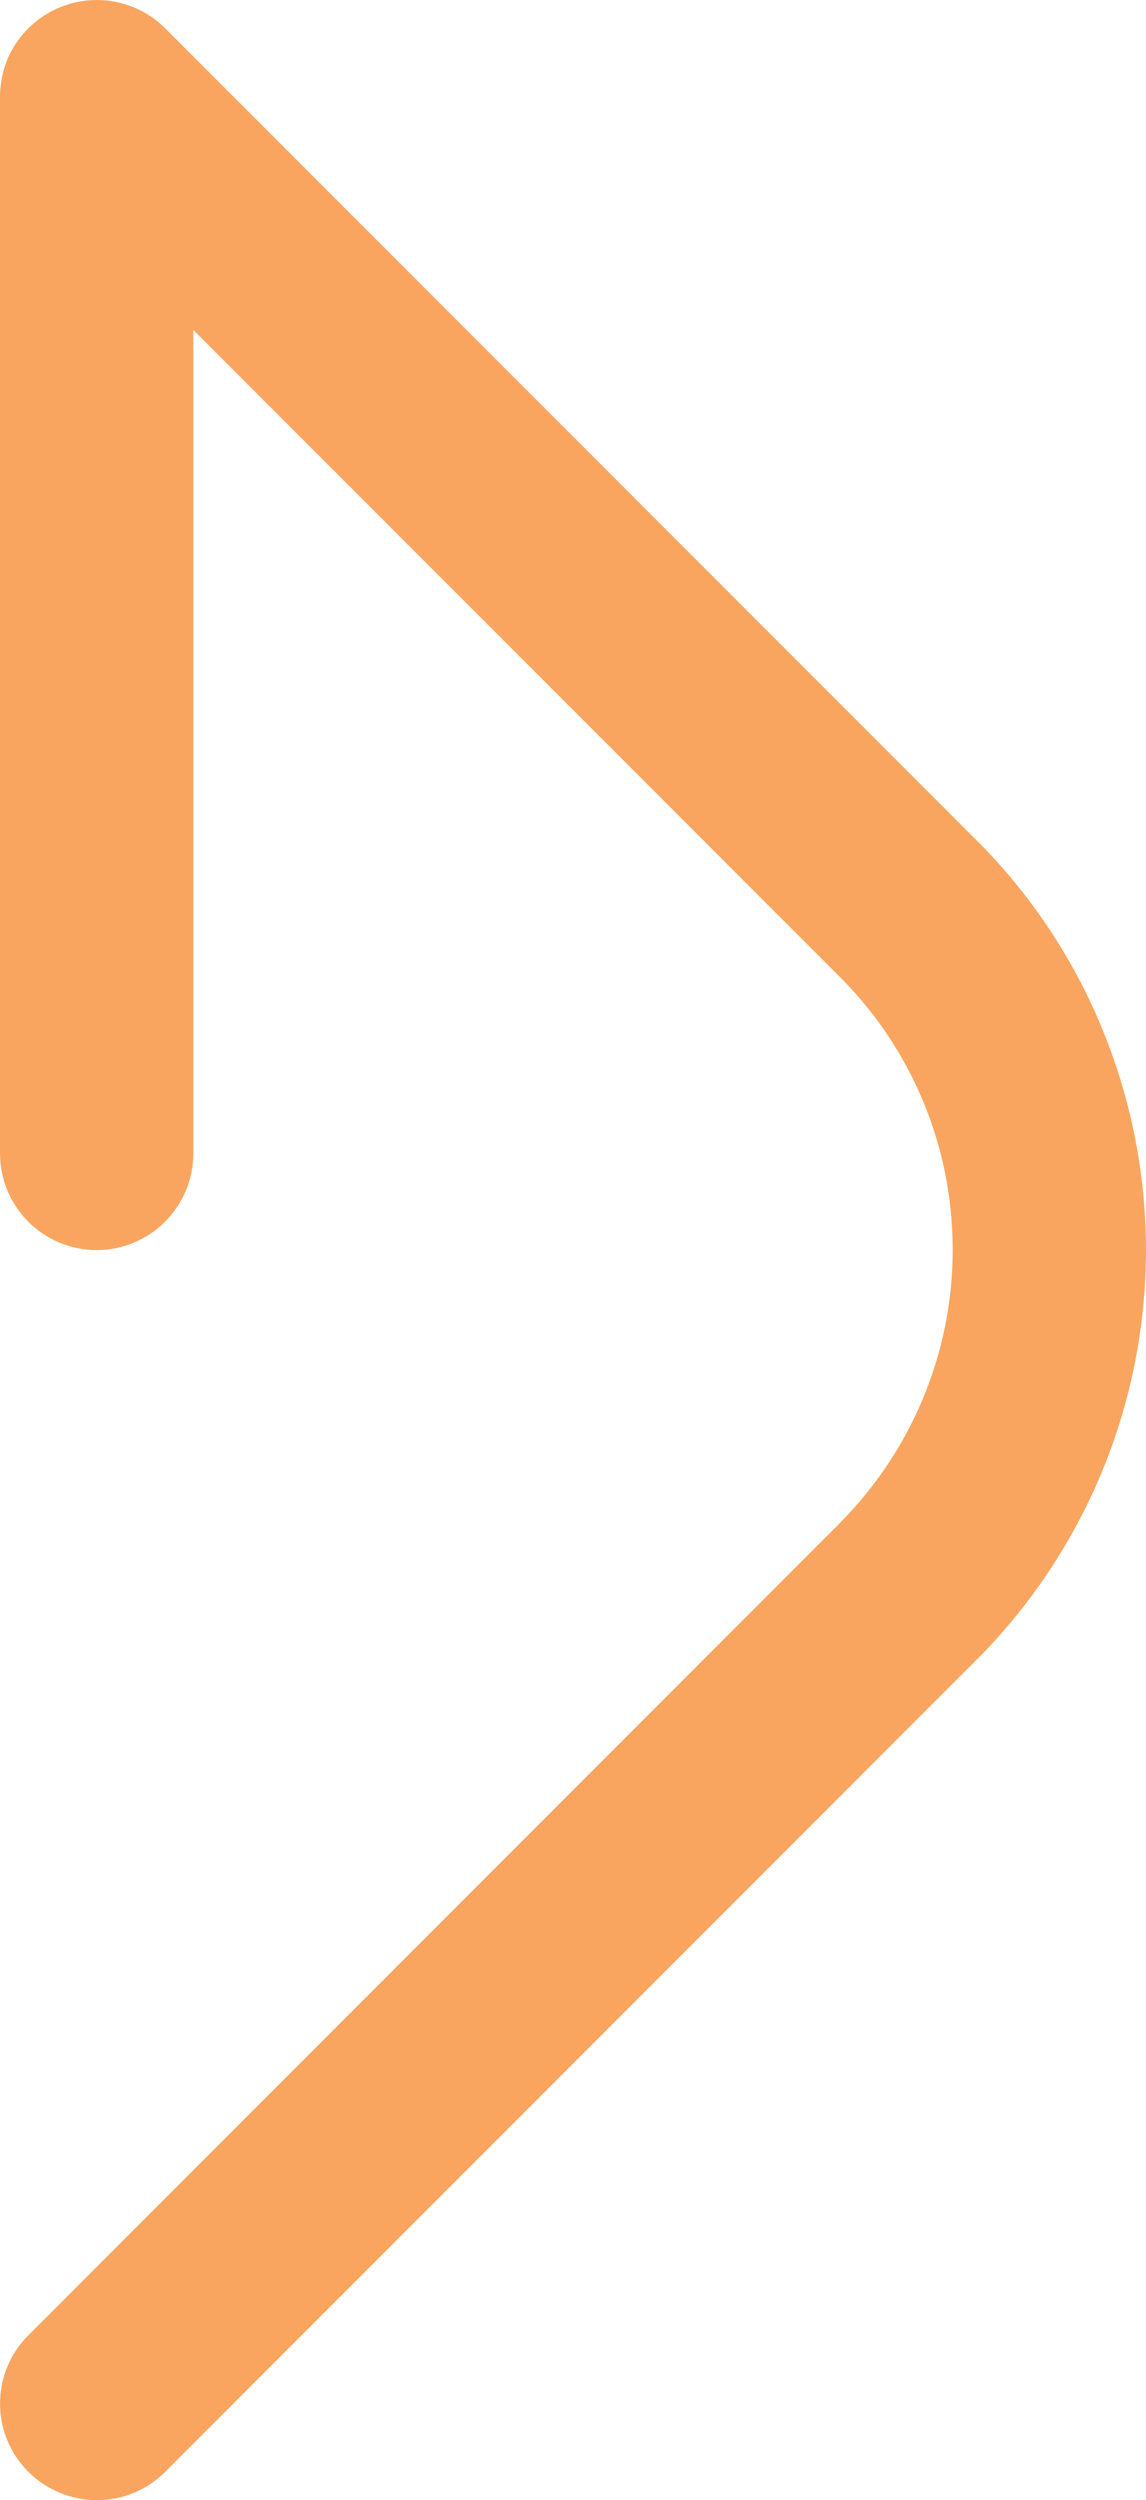 <?xml version="1.0" encoding="UTF-8"?>
<svg id="Layer_1" data-name="Layer 1" xmlns="http://www.w3.org/2000/svg" viewBox="0 0 145 316.12">
  <defs>
    <style>
      .cls-1 {
        fill: #f9a55f;
        stroke-width: 0px;
      }
    </style>
  </defs>
  <path class="cls-1" d="M24.46,145.83V41.72l82.29,82.29c8.54,8.8,13.79,20.79,13.79,34.02s-5.33,25.39-13.96,34.21l-.37.39L3.6,295.26c-4.79,4.77-4.79,12.52,0,17.29,2.4,2.37,5.53,3.57,8.66,3.57s6.26-1.2,8.63-3.57l102.62-102.64.73-.73c12.35-12.72,19.66-29.42,20.64-47.03.07-1.37.12-2.74.12-4.11s-.05-2.71-.12-4.08c-.98-17.54-8.22-34.24-20.52-46.91l-.86-.86L20.89,3.57C18.51,1.2,15.38,0,12.25,0S5.99,1.2,3.6,3.57C1.57,5.58.39,8.12.1,10.76c-.07.49-.1.95-.1,1.44v133.63c0,6.75,5.48,12.23,12.23,12.23s12.23-5.48,12.23-12.23Z"/>
</svg>